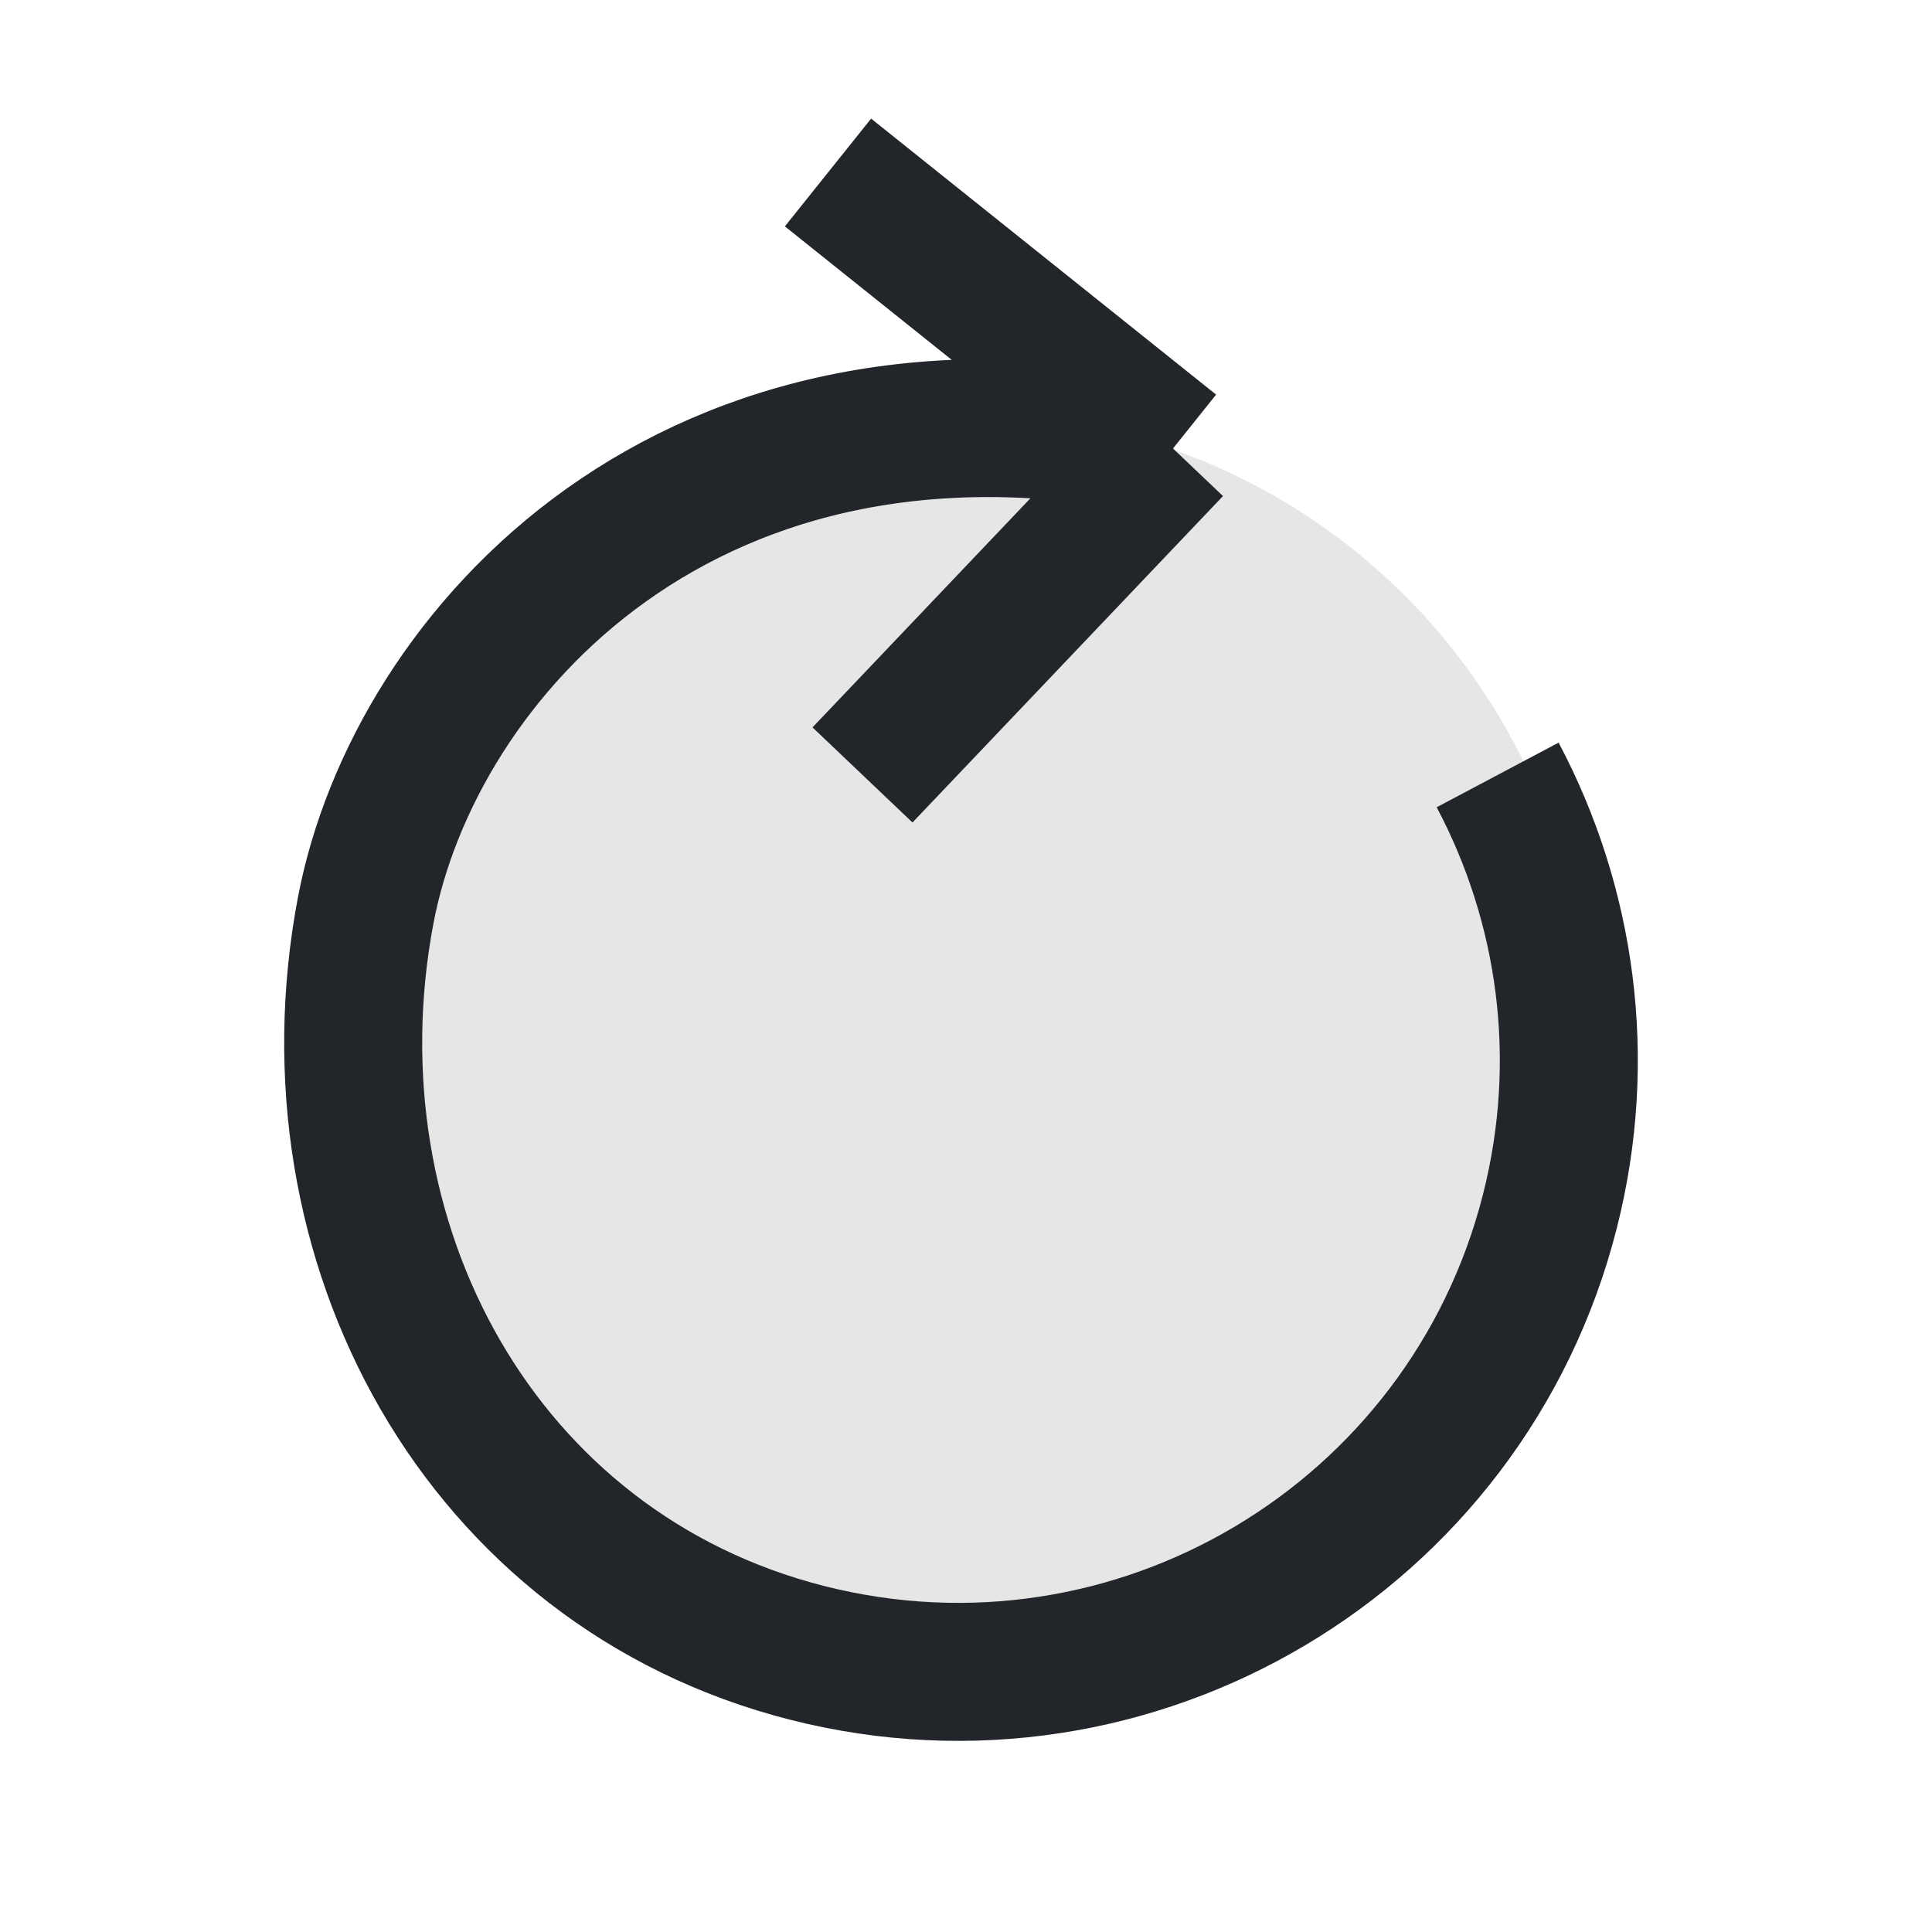 <svg width="28" height="28" viewBox="0 0 28 28" fill="none" xmlns="http://www.w3.org/2000/svg">
<circle cx="14" cy="15" r="9" fill="black" fill-opacity="0.1"/>
<path d="M17 6.5C10 5 6 9.5 5.3 13.193C4.39 17.997 6.96 22.75 11.699 23.955C16.438 25.16 21.257 22.295 22.462 17.556C23.025 15.339 22.698 13.105 21.705 11.231M17 6.5L12.5 11.231M17 6.5L12 2.5" stroke="#222529" stroke-width="2"/>
</svg>
